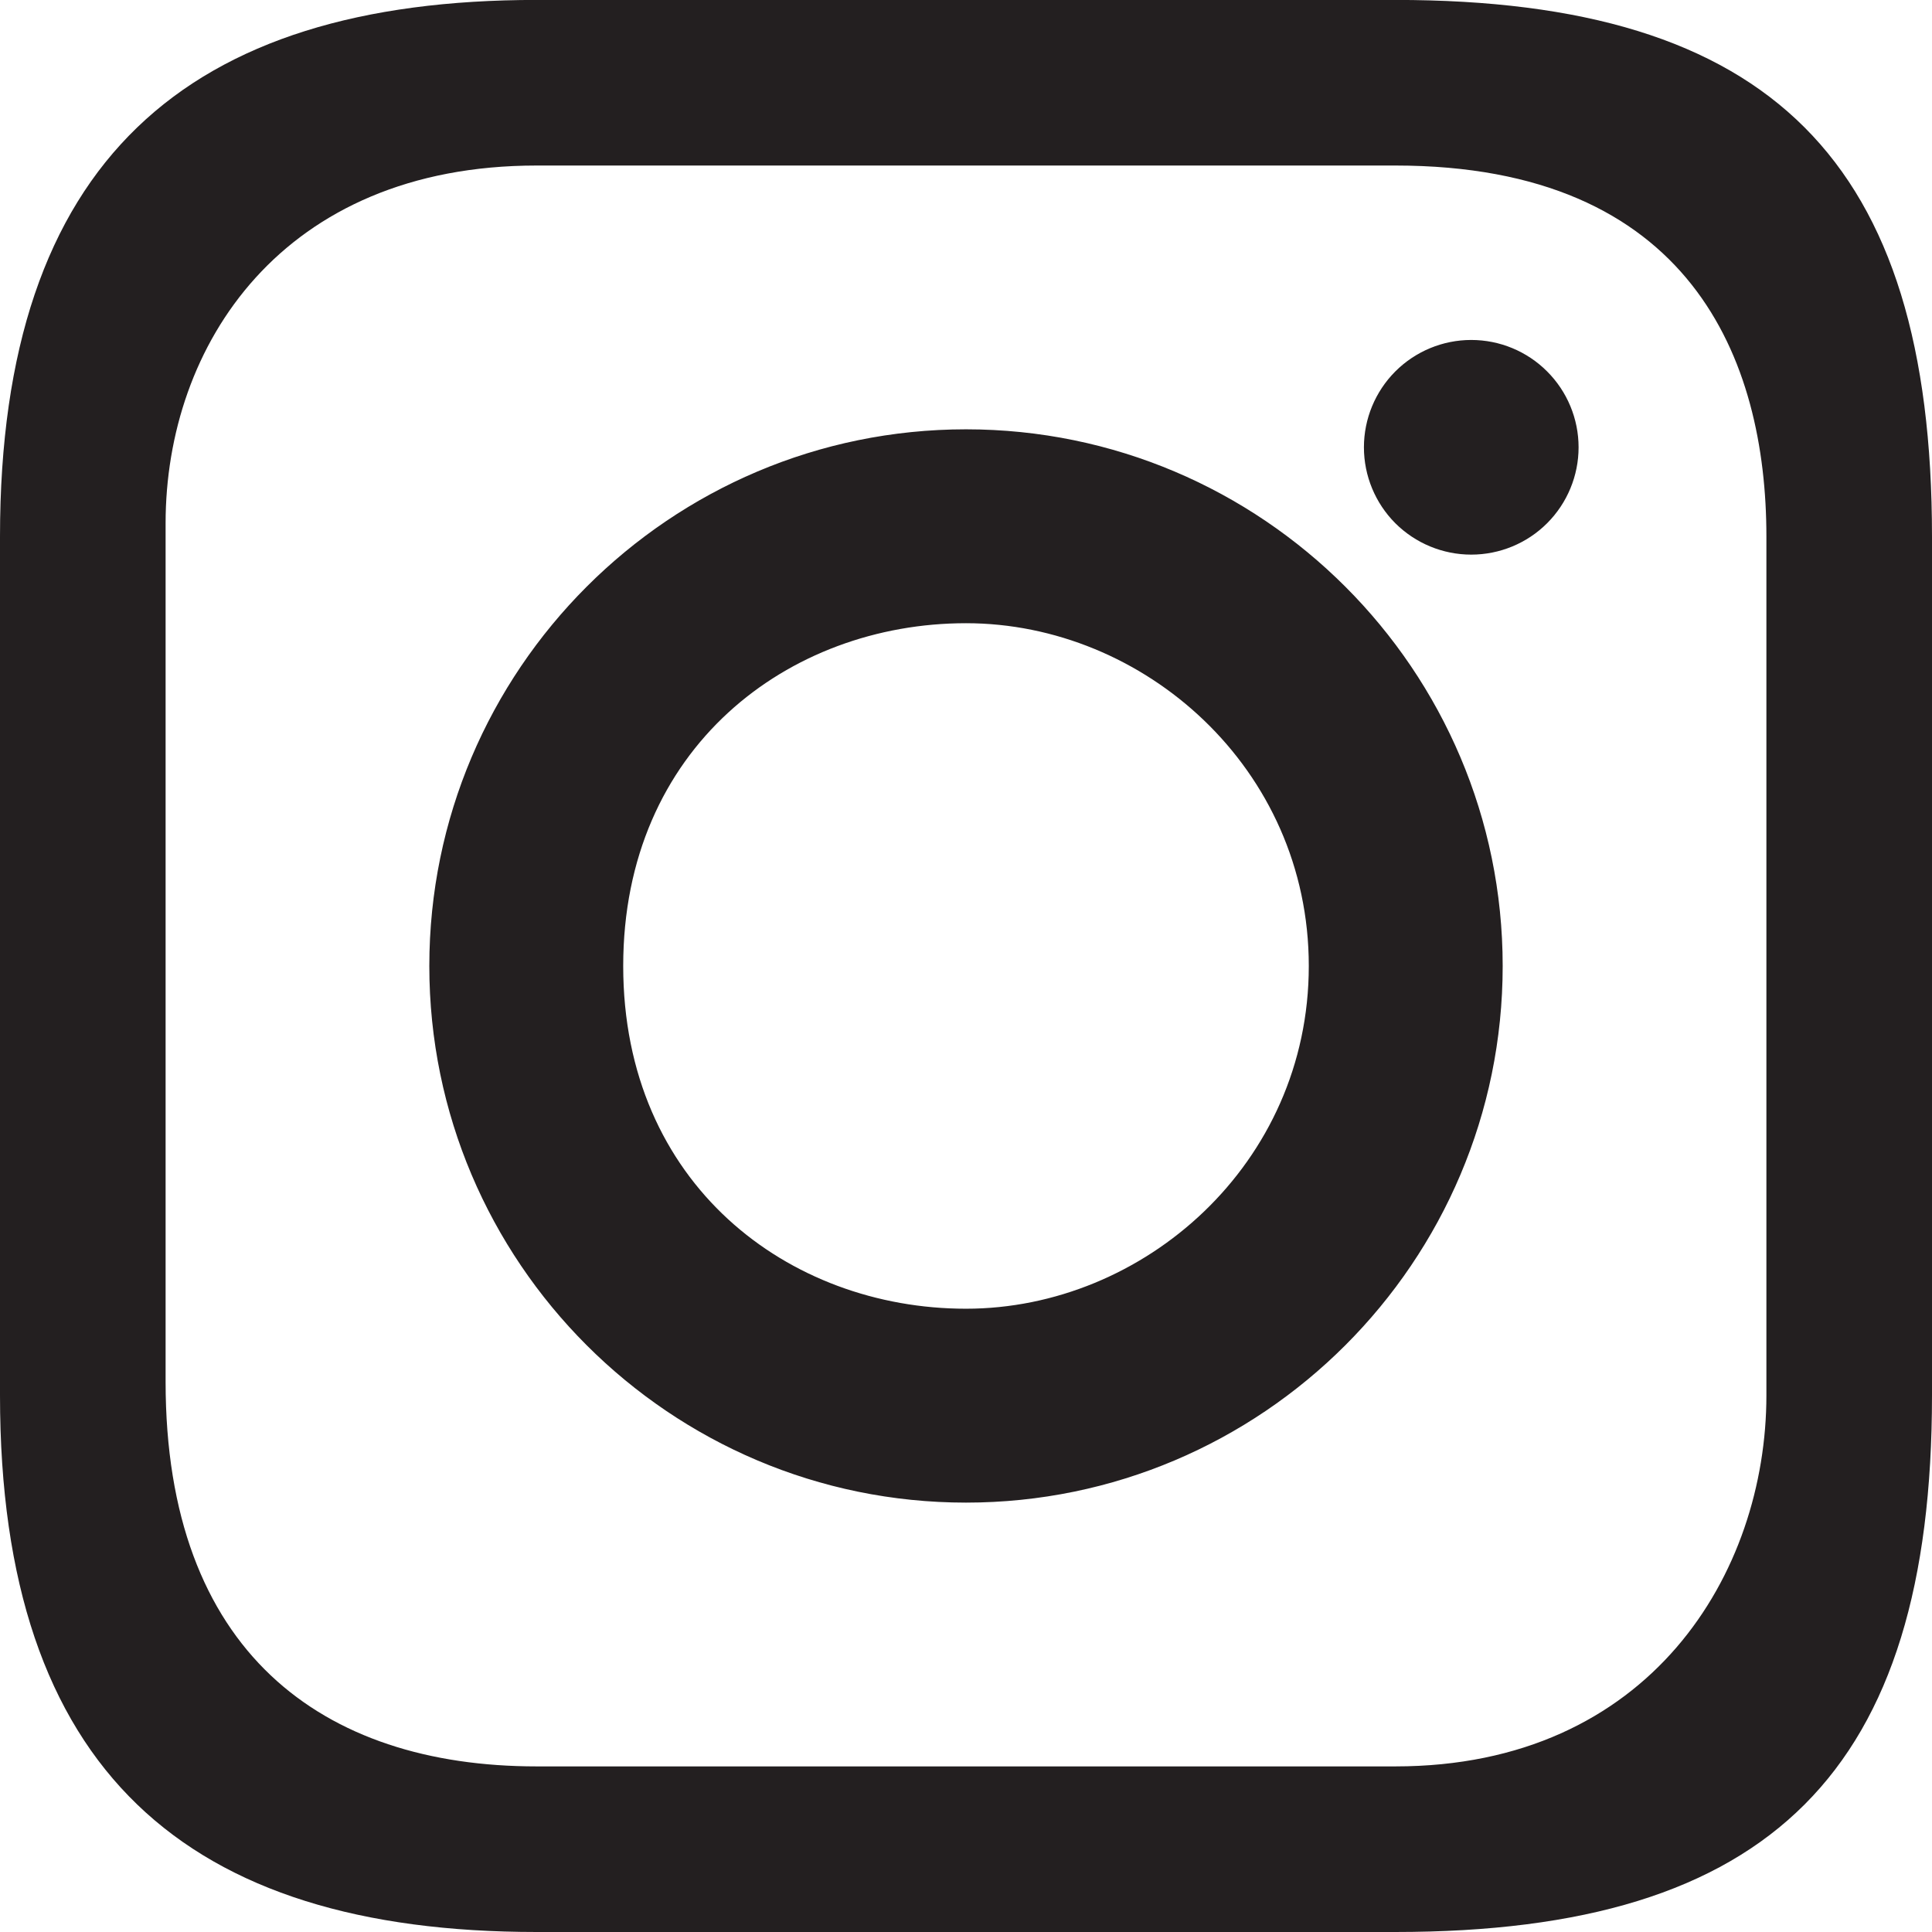 <svg width="28" height="28" viewBox="0 0 28 28" fill="none" xmlns="http://www.w3.org/2000/svg">
<g clip-path="url(#clip0_701_683)">
<path d="M7.778 -0.001C2.71 -0.001 -0 2.333 -0 7.777V20.222C-0 25.666 2.71 28 7.778 28H20.222C25.667 28 28 25.666 28 20.222V7.777C28 2.333 25.667 -0.001 20.222 -0.001H7.778ZM7.778 2.399H20.222C24.5 2.399 25.6 5.204 25.6 7.777V20.222C25.6 22.795 23.917 25.6 20.222 25.6H7.778C4.667 25.6 2.4 23.935 2.4 20.027V7.583C2.4 5.01 4.083 2.399 7.778 2.399ZM21.322 4.927C20.91 4.927 20.514 5.091 20.222 5.383C19.931 5.675 19.767 6.07 19.767 6.483C19.767 6.895 19.931 7.291 20.222 7.583C20.514 7.874 20.91 8.038 21.322 8.038C21.735 8.038 22.131 7.874 22.422 7.583C22.714 7.291 22.878 6.895 22.878 6.483C22.878 6.07 22.714 5.675 22.422 5.383C22.131 5.091 21.735 4.927 21.322 4.927ZM14 6.222C9.711 6.222 6.222 9.711 6.222 14C6.222 18.288 9.711 21.777 14 21.777C18.289 21.777 21.778 18.288 21.778 14C21.778 9.711 18.289 6.222 14 6.222ZM14 9.032C16.573 9.032 18.968 11.13 18.968 14C18.968 16.869 16.573 18.967 14 18.967C11.427 18.967 9.032 17.161 9.032 14C9.032 10.838 11.427 9.032 14 9.032Z" fill="#231F20"/>
</g>
<defs>
<clipPath id="clip0_701_683">
<rect width="28" height="28" fill="white"/>
</clipPath>
</defs>
</svg>
